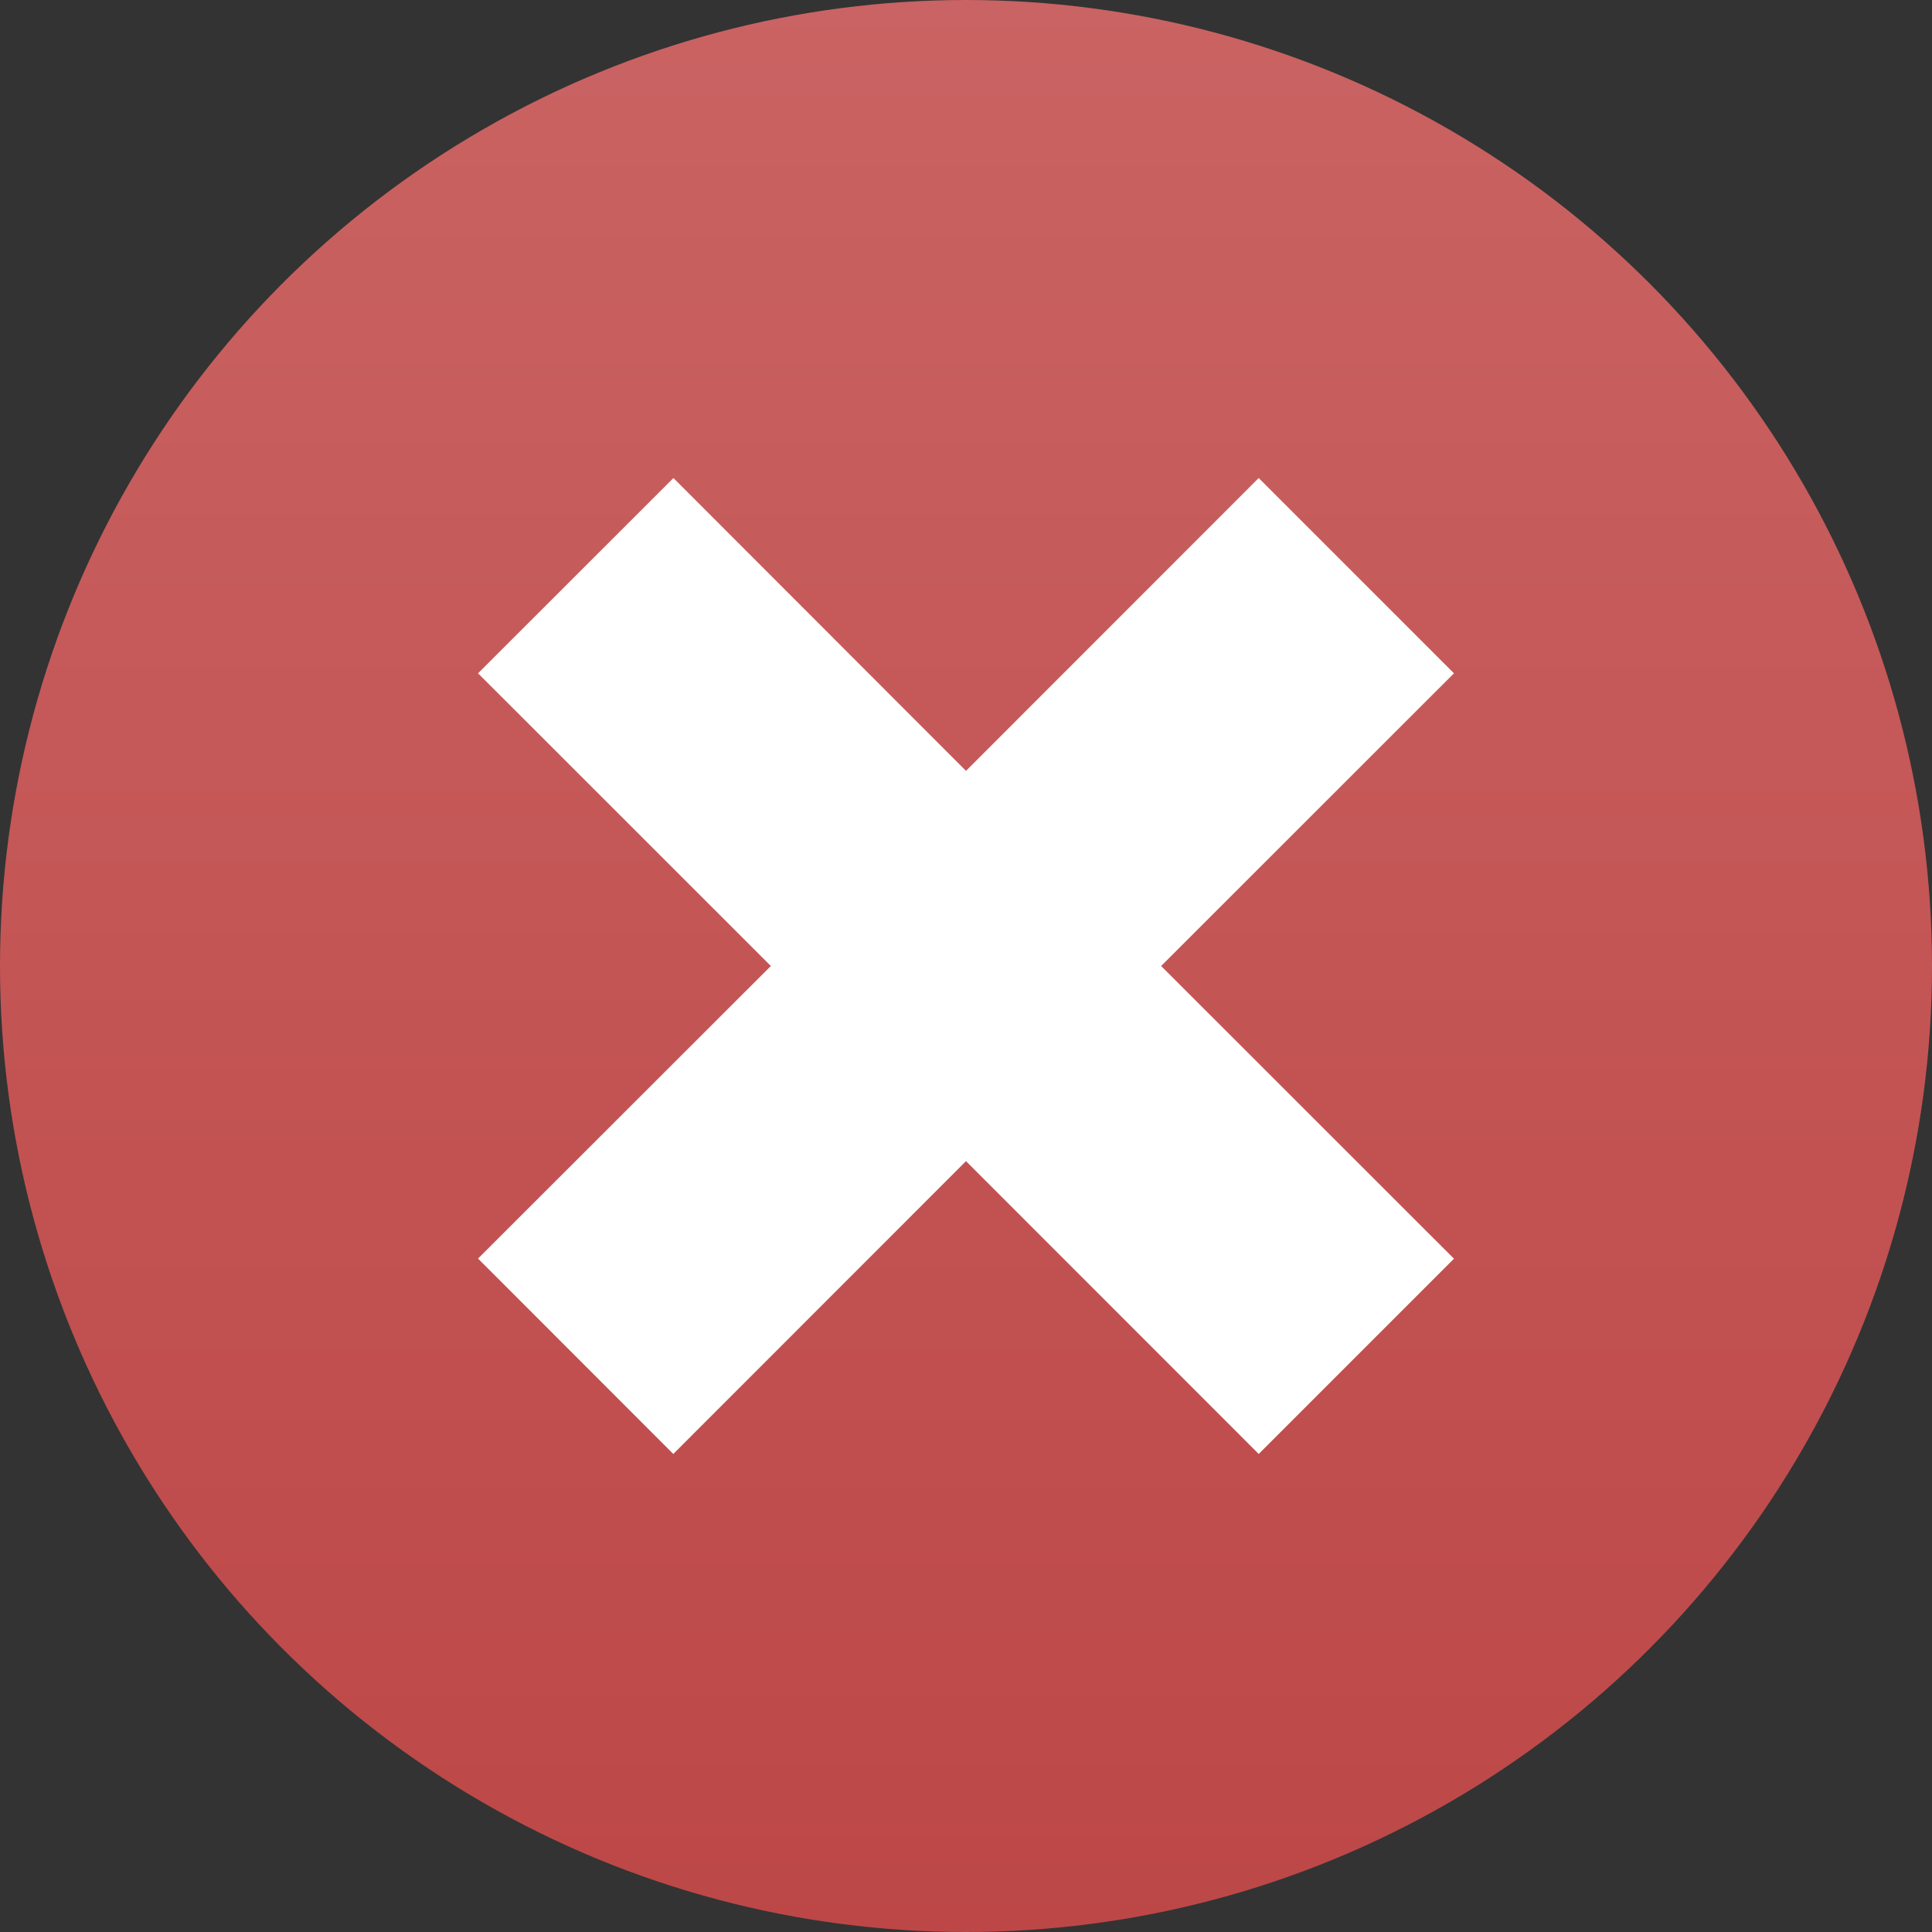 <svg width="14" height="14" xmlns="http://www.w3.org/2000/svg"><rect width="100%" height="100%" fill="#333333" stroke="none"/><defs><linearGradient x1="50%" y1="0%" x2="50%" y2="100%" id="a"><stop stop-color="#CA6363" offset="0%"/><stop stop-color="#BD4747" offset="100%"/></linearGradient></defs><g fill="none" fill-rule="evenodd"><circle fill="url(#a)" cx="7" cy="7" r="7"/><path fill="#FFF" d="M8.414 7l2.122 2.121-1.415 1.415L7 8.414l-2.121 2.122L3.464 9.12 5.586 7 3.464 4.879 4.88 3.464 7 5.586l2.121-2.122 1.415 1.415z"/></g></svg>